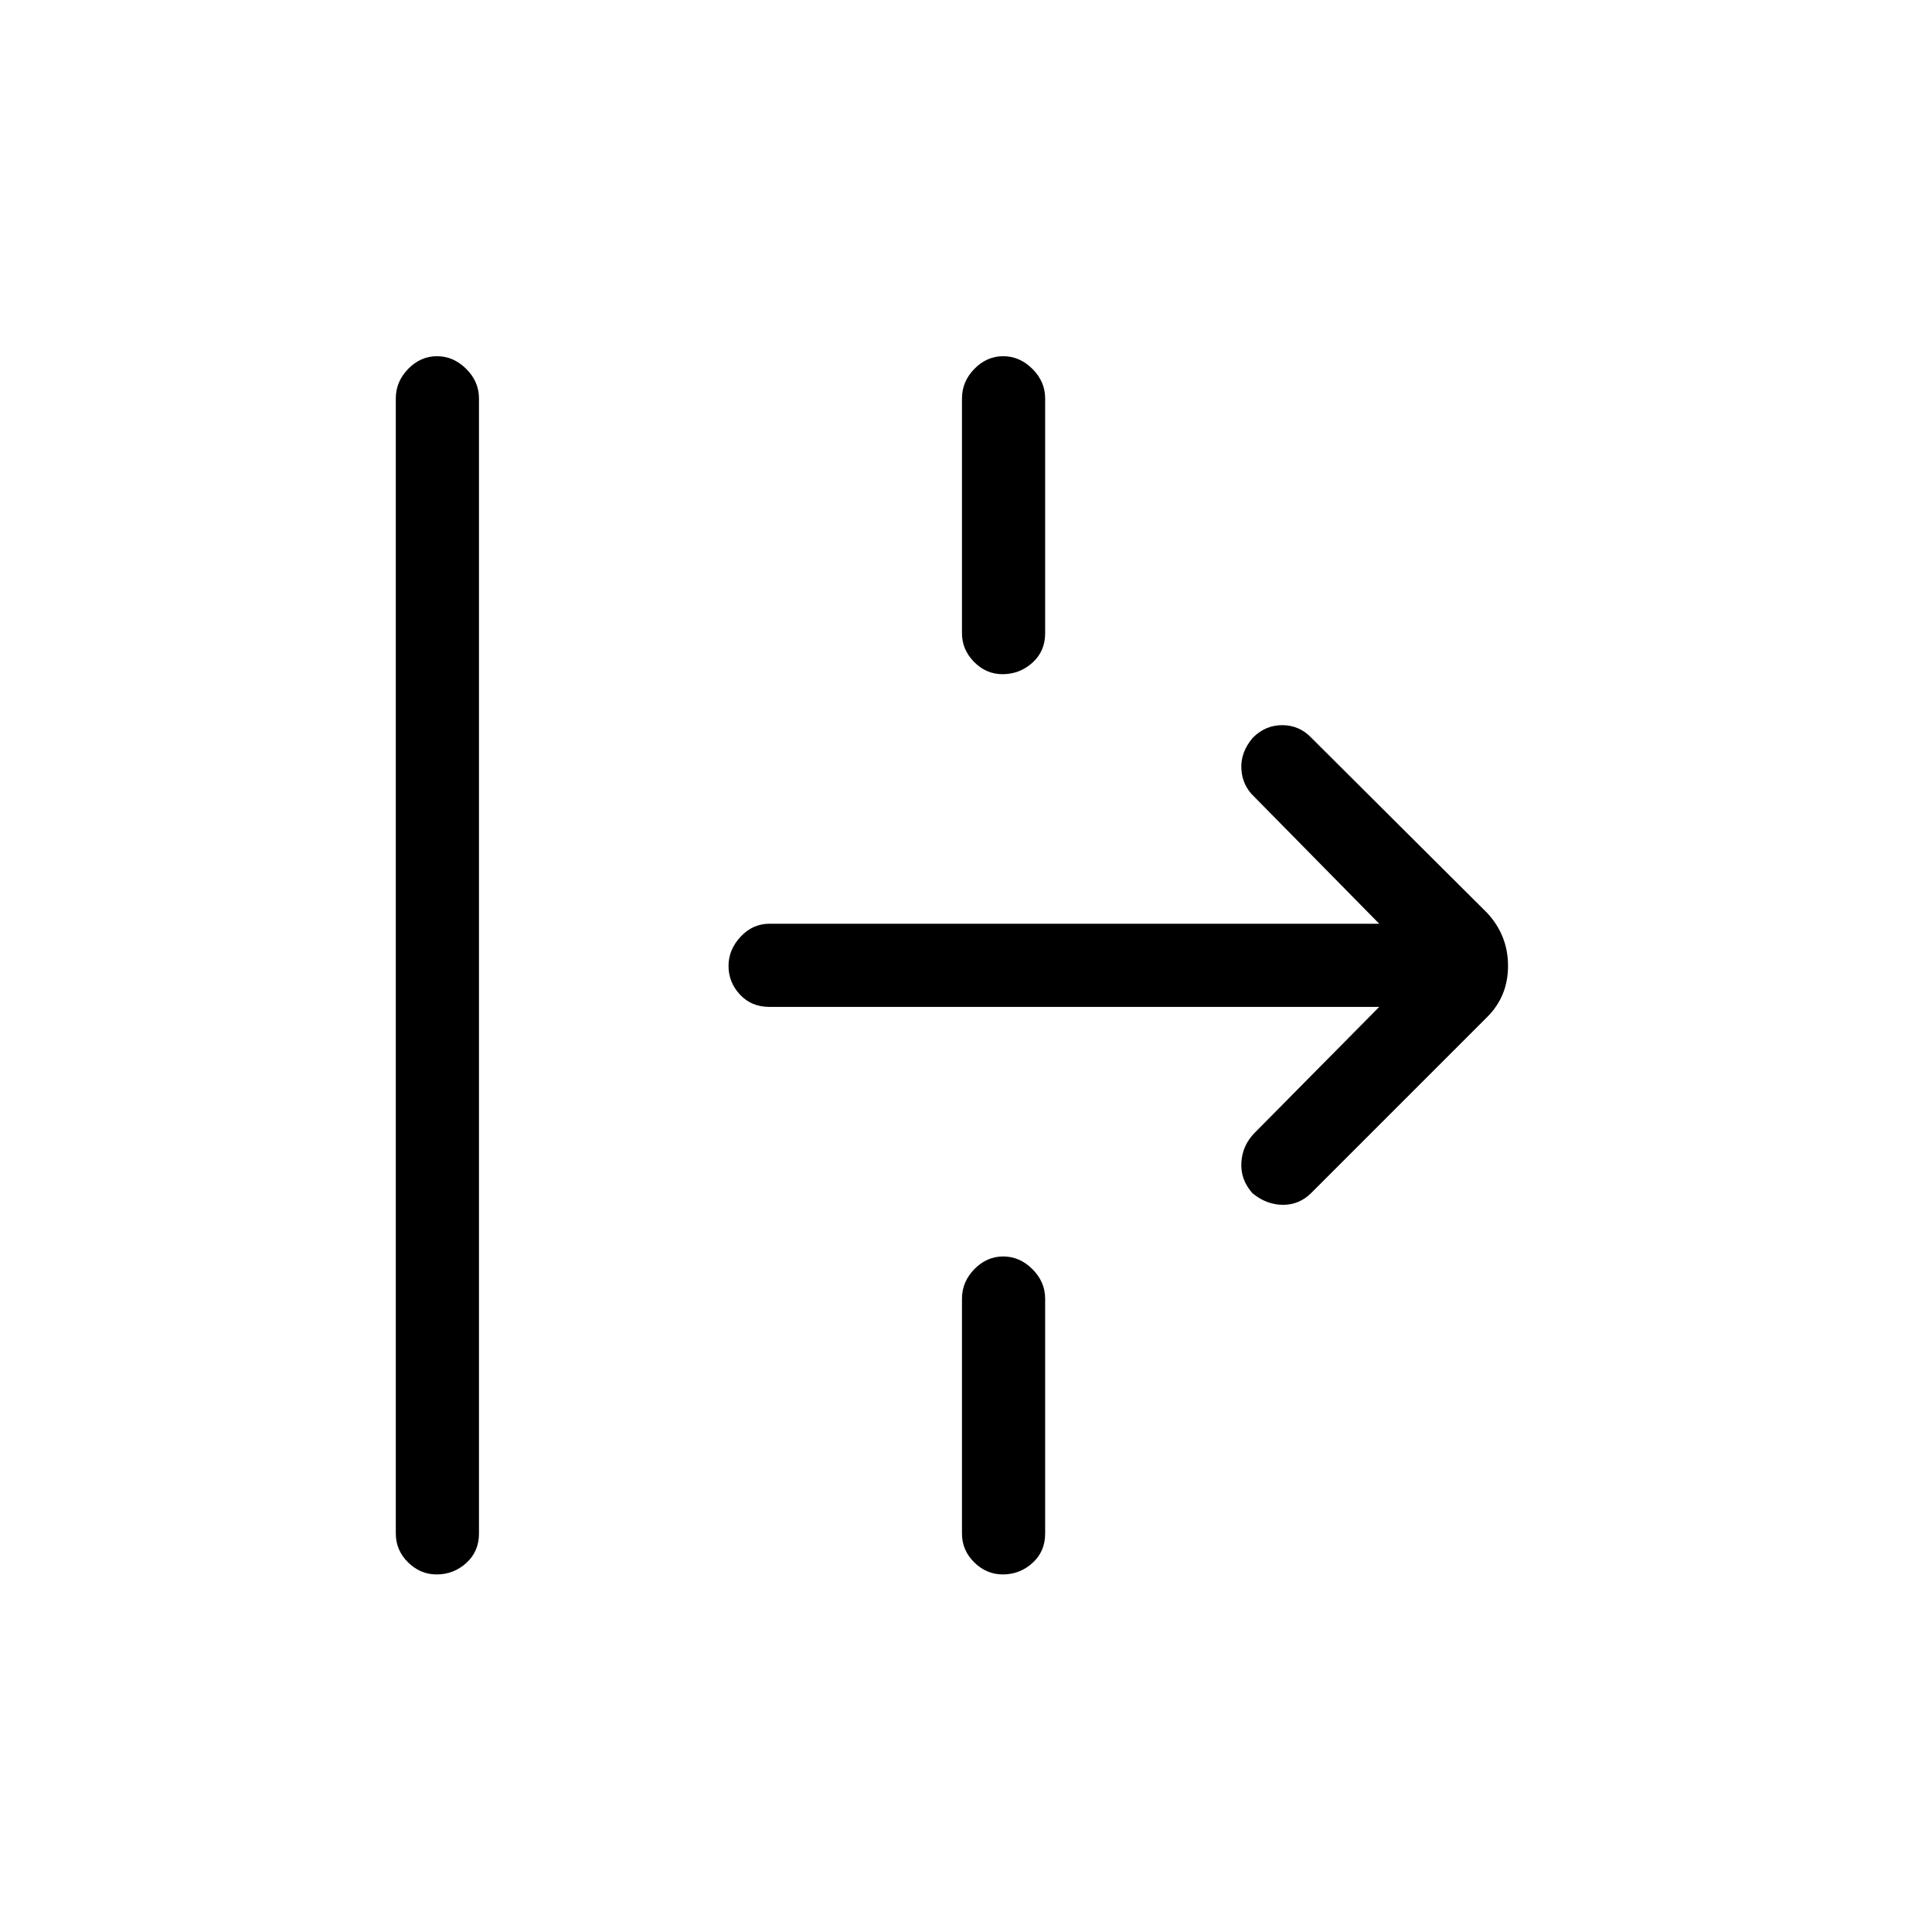 <svg xmlns="http://www.w3.org/2000/svg" height="40" viewBox="0 -960 960 960" width="40"><path d="M216.97-177.67q-8.14 0-14.22-6.01-6.08-6.02-6.08-14.32v-564q0-8.4 6.15-14.7 6.15-6.3 14.33-6.3t14.52 6.3Q238-770.4 238-762v564q0 8.95-6.31 14.64-6.31 5.69-14.72 5.69ZM498.17-625q-8.19 0-14.18-6.11T478-645.33V-762q0-8.4 6.15-14.7 6.15-6.3 14.34-6.3 8.18 0 14.51 6.3t6.33 14.7v116.67q0 8.95-6.34 14.64-6.35 5.69-14.82 5.69Zm153.5 257.67q-5.96 6-14.15 6-8.19 0-15.19-5.77-6-6.76-5.5-15.25.5-8.5 6.5-14.65l62-62.67h-303q-8.95 0-14.64-6.11-5.69-6.12-5.69-14.24 0-8.13 6.02-14.55 6.01-6.43 14.31-6.43h303l-62-63q-6-5.55-6.5-13.82t5.61-15.51q6.19-6.34 14.71-6.34t14.52 6.34l87.33 87q10.33 11.18 10.33 26.25 0 15.08-10.33 25.41l-87.33 87.34ZM498.3-177.67q-8.13 0-14.22-6.01Q478-189.7 478-198v-116.67q0-8.4 6.15-14.7 6.15-6.3 14.34-6.3 8.18 0 14.51 6.3t6.33 14.7V-198q0 8.95-6.31 14.64-6.31 5.69-14.72 5.69Z"/></svg>